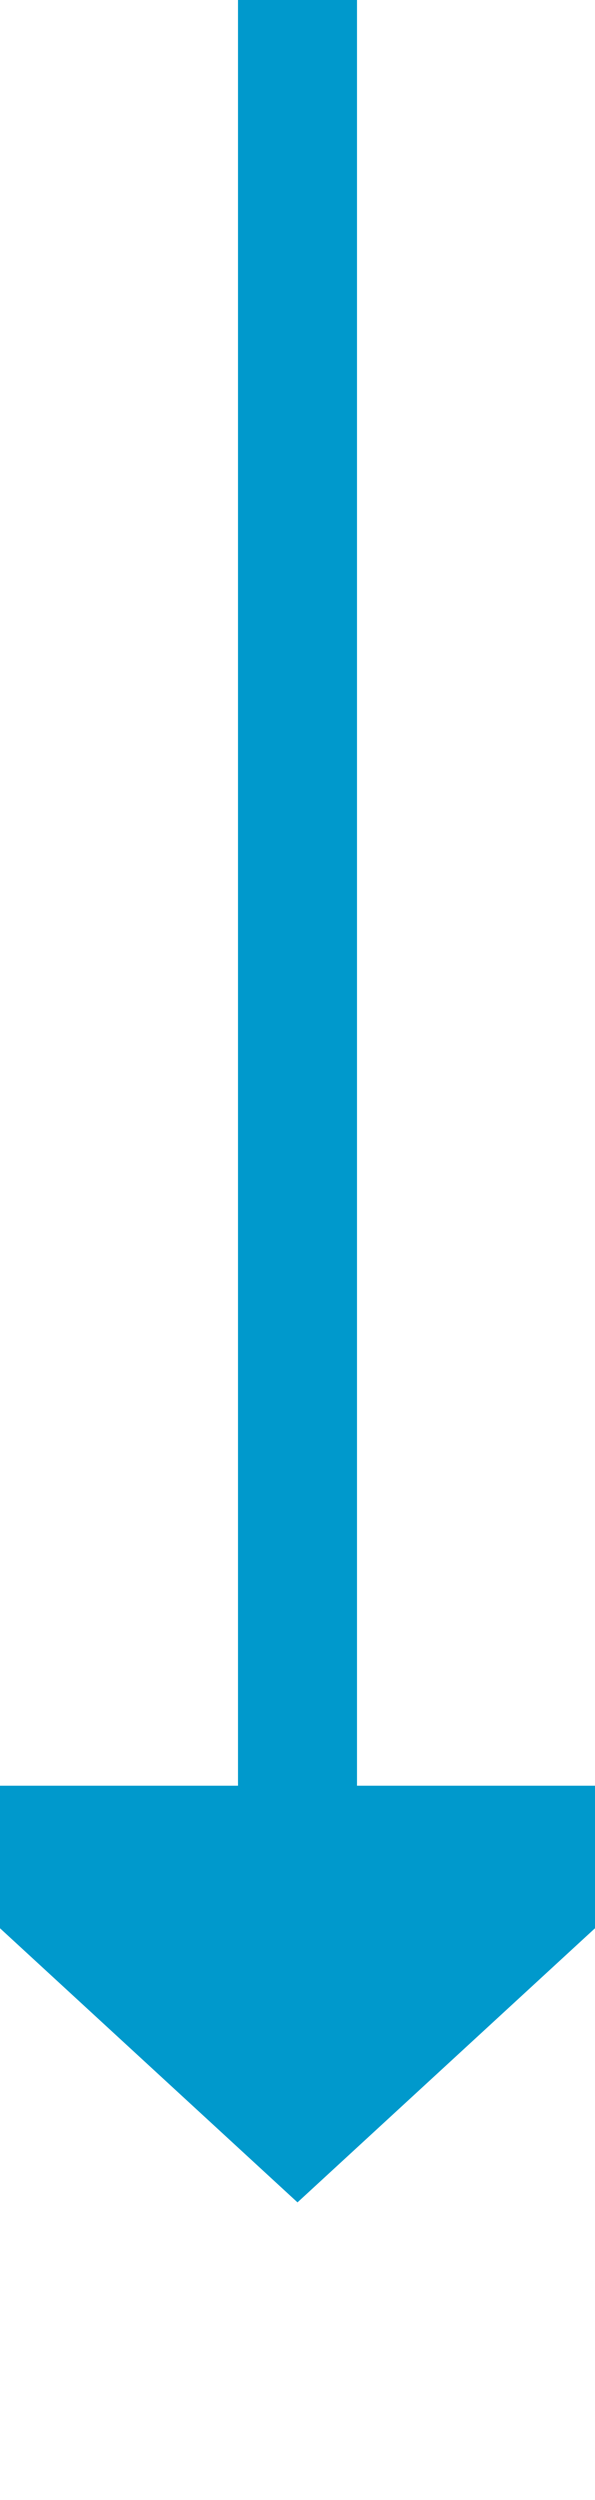 ﻿<?xml version="1.0" encoding="utf-8"?>
<svg version="1.1" xmlns:xlink="http://www.w3.org/1999/xlink" width="10px" height="42px" preserveAspectRatio="xMidYMin meet" viewBox="341 217  8 42" xmlns="http://www.w3.org/2000/svg">
  <path d="M 345 217  L 345 248  " stroke-width="2" stroke="#0099cc" fill="none" />
  <path d="M 337.4 247  L 345 254  L 352.6 247  L 337.4 247  Z " fill-rule="nonzero" fill="#0099cc" stroke="none" />
</svg>